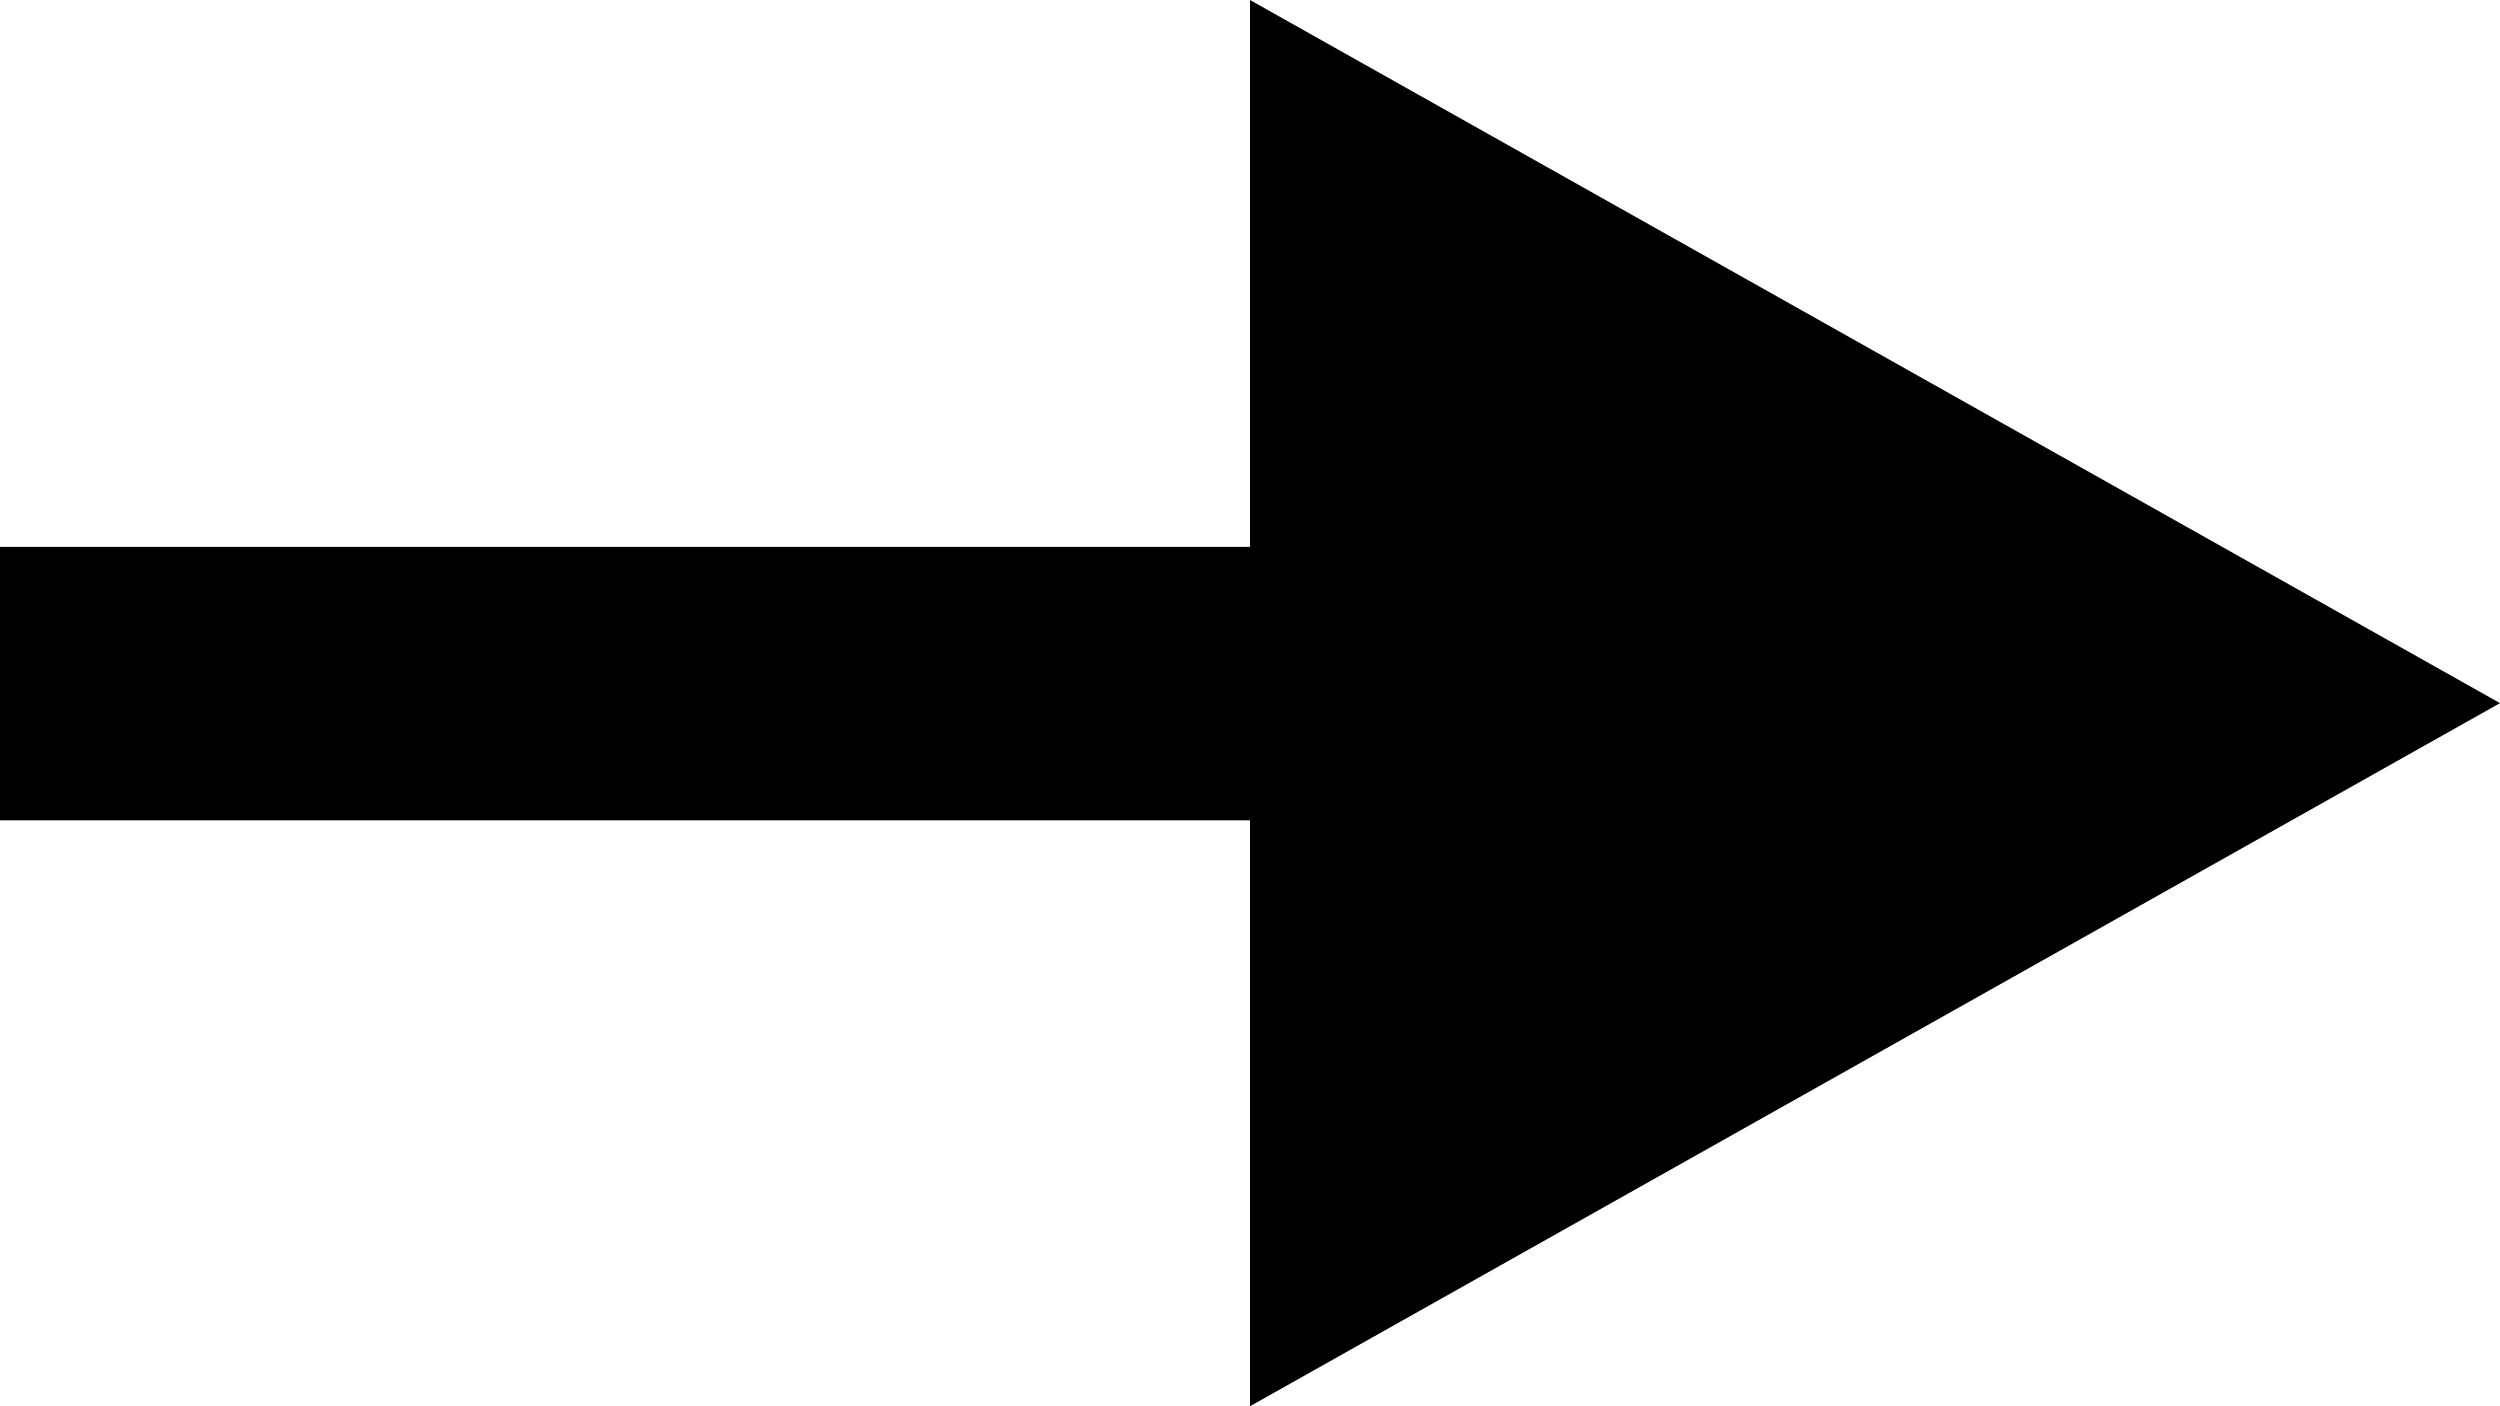 <?xml version="1.0" encoding="utf-8"?>
<!-- Generator: Adobe Illustrator 24.1.2, SVG Export Plug-In . SVG Version: 6.00 Build 0)  -->
<svg version="1.1" id="Layer_2" xmlns="http://www.w3.org/2000/svg" xmlns:xlink="http://www.w3.org/1999/xlink" x="0px" y="0px"
	 viewBox="0 0 6.4 3.6" style="enable-background:new 0 0 6.4 3.6;" xml:space="preserve">
<polygon points="3.2,0 3.2,3.6 6.4,1.8 "/>
<rect y="1.4" width="3.8" height="0.7"/>
</svg>
